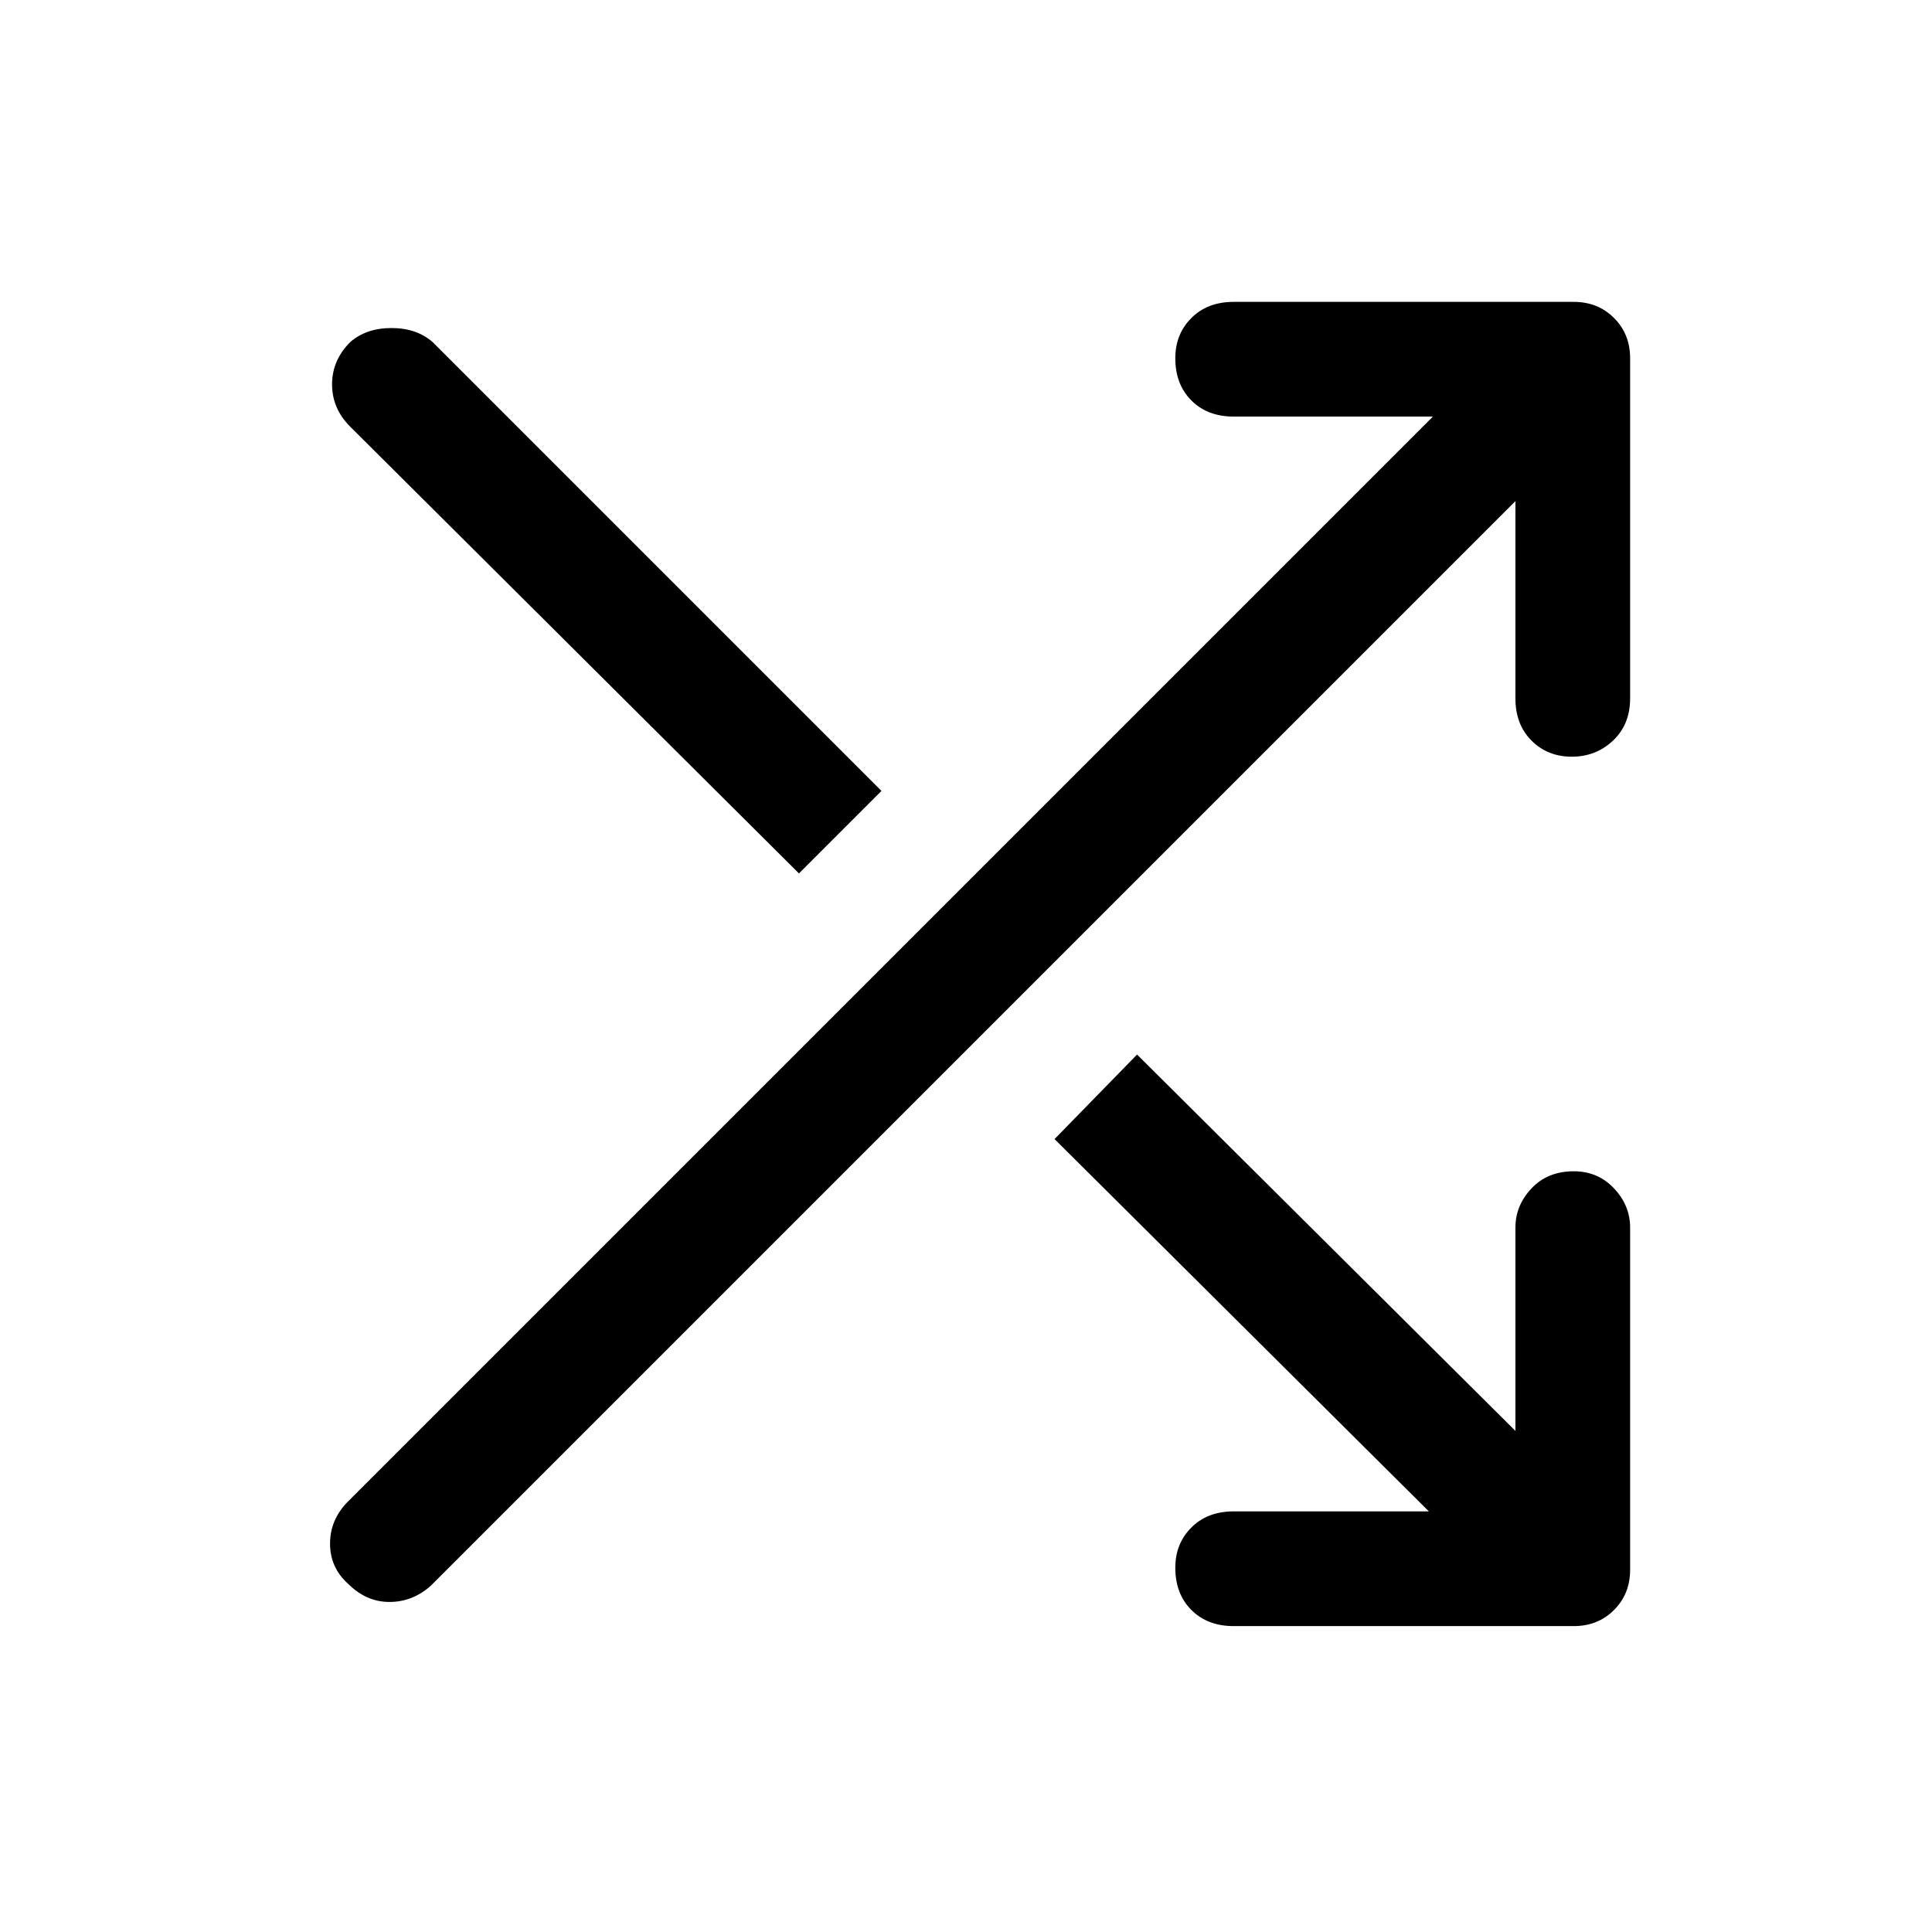 <svg xmlns="http://www.w3.org/2000/svg" height="48" width="48"><path d="M19.85 21.7 8.7 10.6q-.45-.45-.45-1.05 0-.6.45-1.05.4-.35 1.025-.35.625 0 1.025.35L21.9 19.65Zm10.8 18.7q-.65 0-1.05-.4t-.4-1.05q0-.6.4-1t1.05-.4h4.85l-9.3-9.25 2.05-2.1 9.4 9.35V30.5q0-.55.4-.975.4-.425 1.05-.425.6 0 1 .425t.4.975V39q0 .6-.4 1t-1 .4Zm-22-1.05q-.45-.4-.45-1t.45-1.05L35.6 10.35h-4.95q-.65 0-1.05-.4t-.4-1.05q0-.6.4-1t1.05-.4h8.45q.6 0 1 .4t.4 1v8.45q0 .65-.425 1.05t-1.025.4q-.6 0-1-.4t-.4-1.05v-4.9L10.7 39.4q-.45.4-1.025.4t-1.025-.45Z"/></svg>